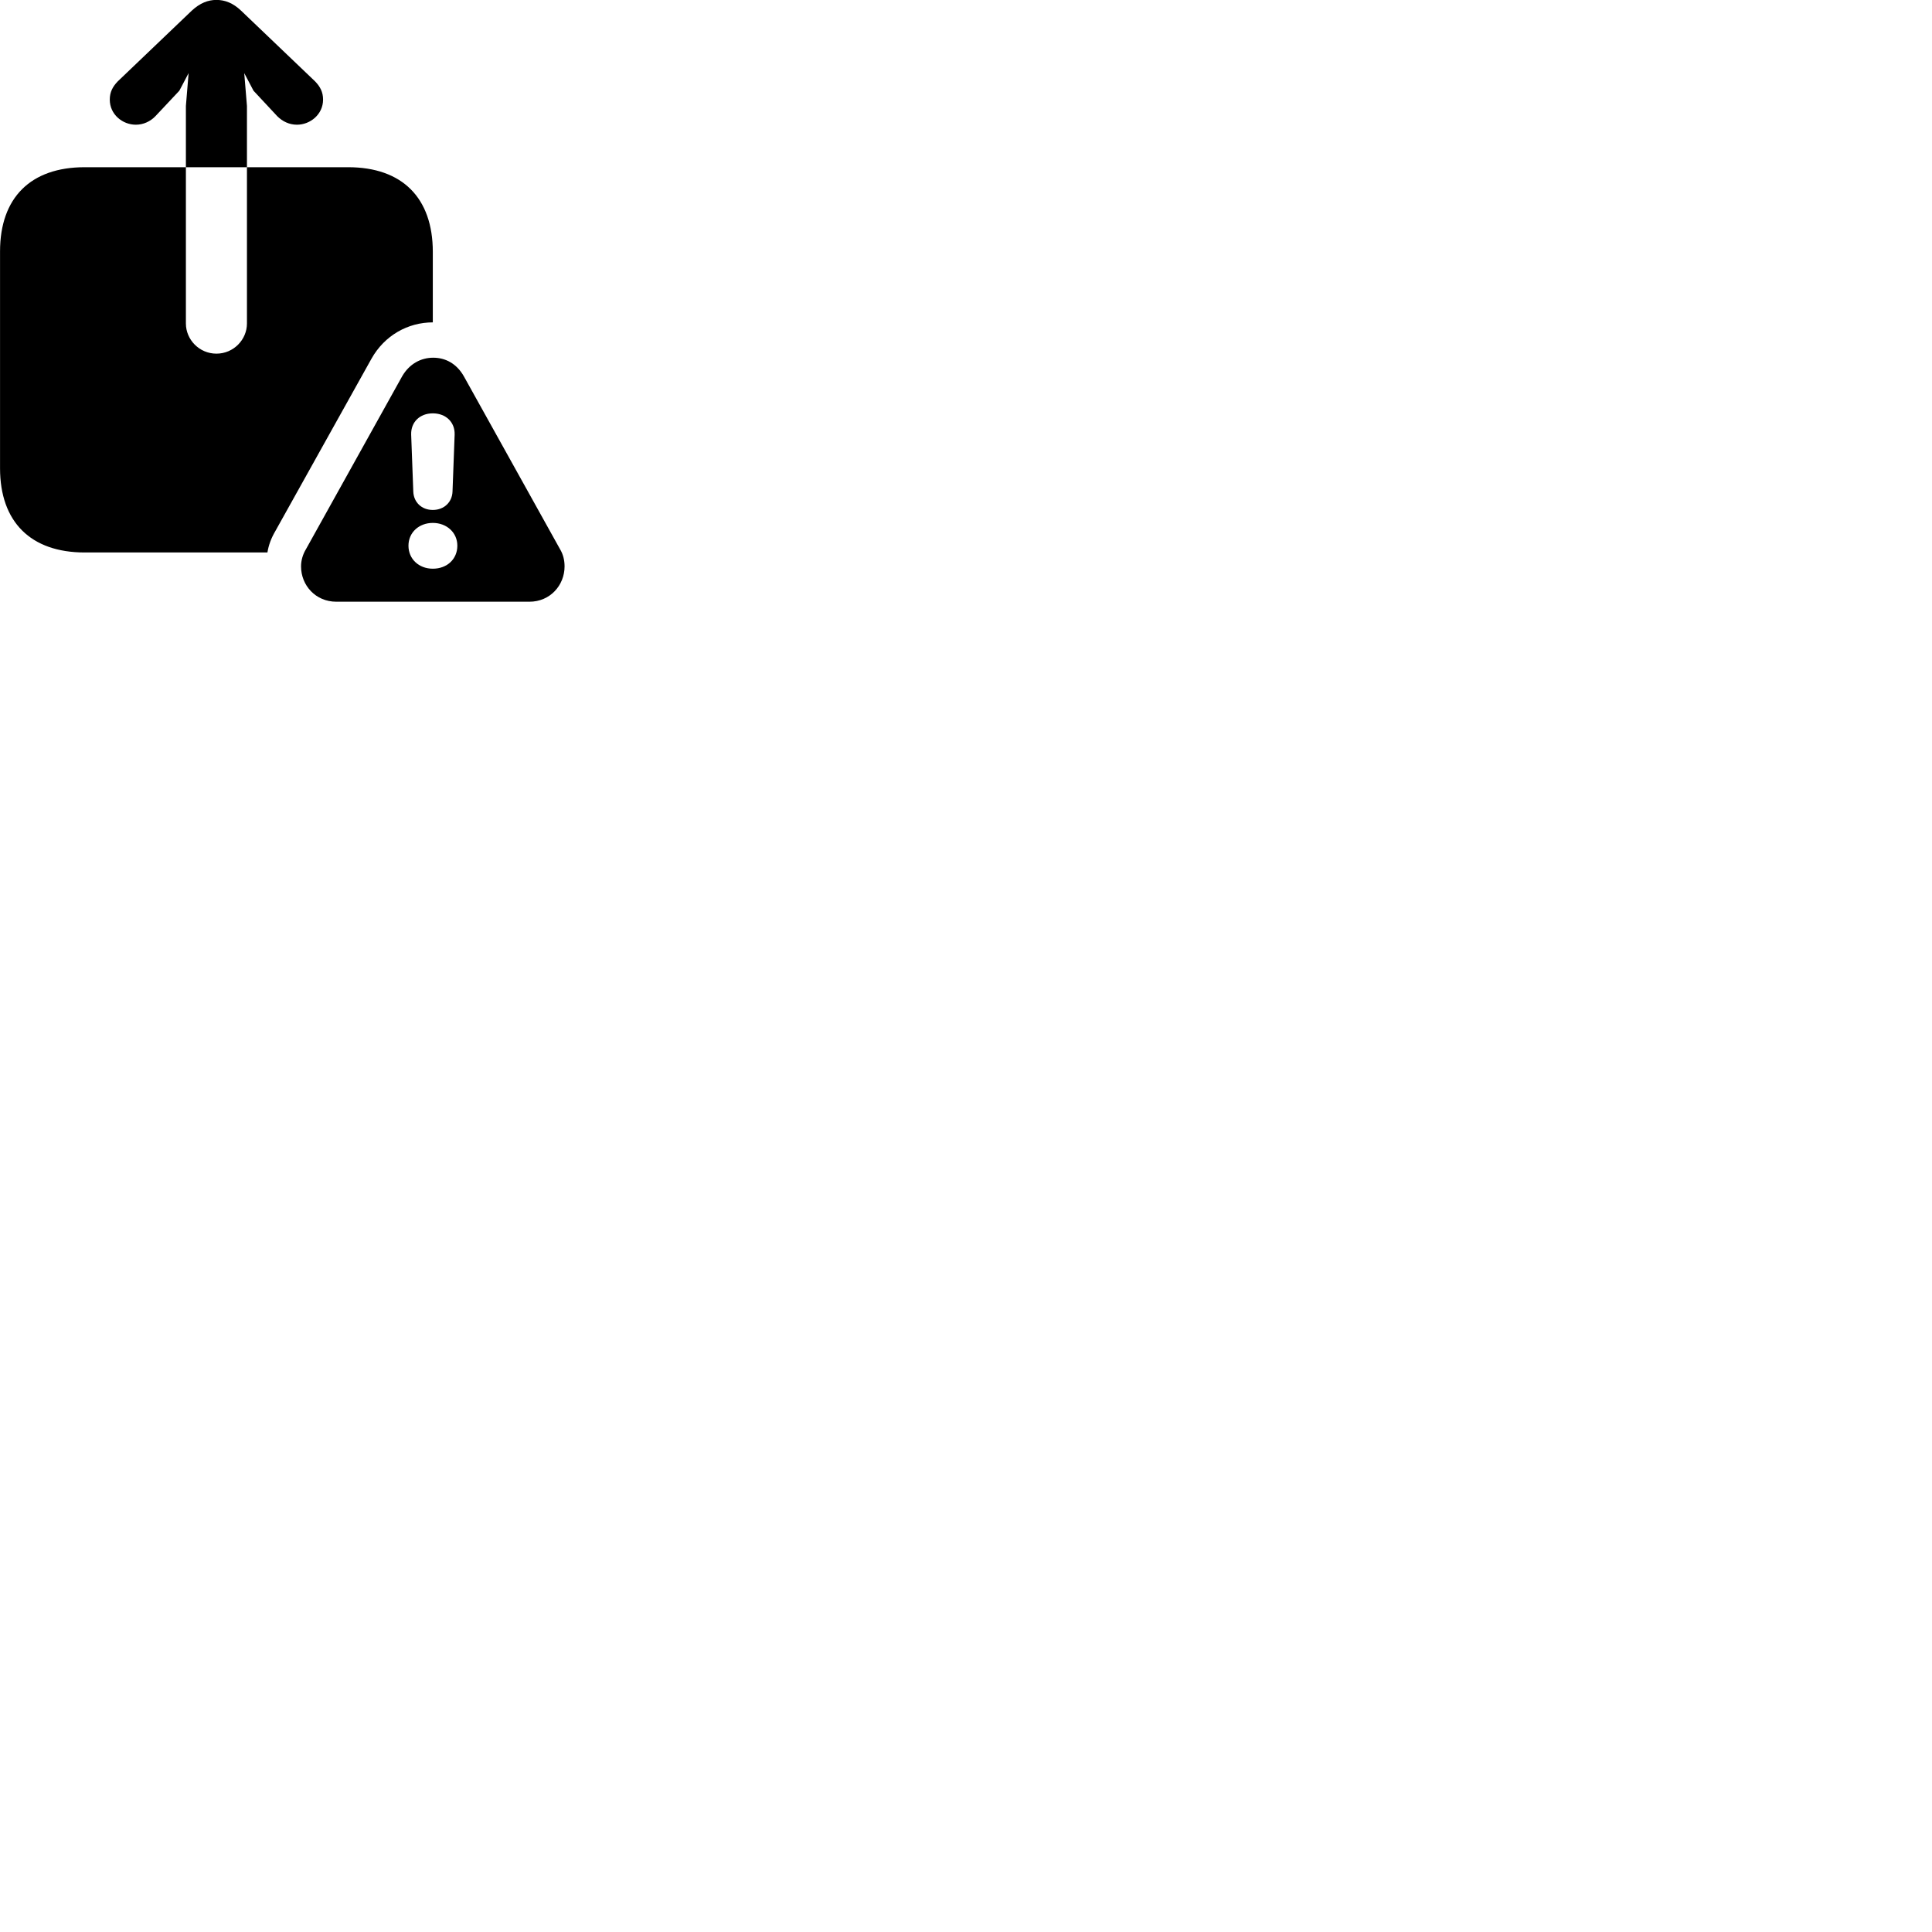 
        <svg xmlns="http://www.w3.org/2000/svg" viewBox="0 0 100 100">
            <path d="M0.002 24.235C0.002 27.015 1.592 28.596 4.382 28.596H13.842C13.902 28.215 14.042 27.846 14.242 27.506L19.222 18.576C19.902 17.355 21.122 16.686 22.402 16.686V13.036C22.402 10.245 20.822 8.655 18.022 8.655H12.782V5.486L12.642 3.785L13.122 4.696L14.352 6.016C14.622 6.285 14.972 6.455 15.372 6.455C16.052 6.455 16.722 5.926 16.722 5.155C16.722 4.766 16.572 4.486 16.312 4.215L12.482 0.555C12.062 0.155 11.642 -0.004 11.202 -0.004C10.772 -0.004 10.352 0.155 9.922 0.555L6.092 4.215C5.832 4.486 5.682 4.766 5.682 5.155C5.682 5.926 6.342 6.455 7.032 6.455C7.422 6.455 7.782 6.285 8.042 6.016L9.282 4.696L9.762 3.785L9.622 5.486V8.655H12.782V16.745C12.782 17.576 12.092 18.305 11.202 18.305C10.312 18.305 9.622 17.576 9.622 16.745V8.655H4.382C1.592 8.655 0.002 10.226 0.002 13.015ZM17.412 31.145H27.402C28.472 31.145 29.222 30.296 29.222 29.316C29.222 29.006 29.152 28.695 28.982 28.416L24.002 19.465C23.622 18.805 23.042 18.515 22.422 18.515C21.782 18.515 21.192 18.835 20.822 19.465L15.842 28.416C15.672 28.695 15.582 29.006 15.582 29.316C15.582 30.296 16.332 31.145 17.412 31.145ZM22.402 26.395C21.822 26.395 21.412 25.995 21.392 25.445L21.282 22.495C21.262 21.855 21.722 21.395 22.402 21.395C23.072 21.395 23.552 21.846 23.532 22.495L23.422 25.445C23.402 25.995 22.982 26.395 22.402 26.395ZM22.402 29.436C21.682 29.436 21.142 28.936 21.142 28.245C21.142 27.555 21.692 27.066 22.402 27.066C23.122 27.066 23.672 27.566 23.672 28.245C23.672 28.936 23.142 29.436 22.402 29.436Z" />
        </svg>
    
